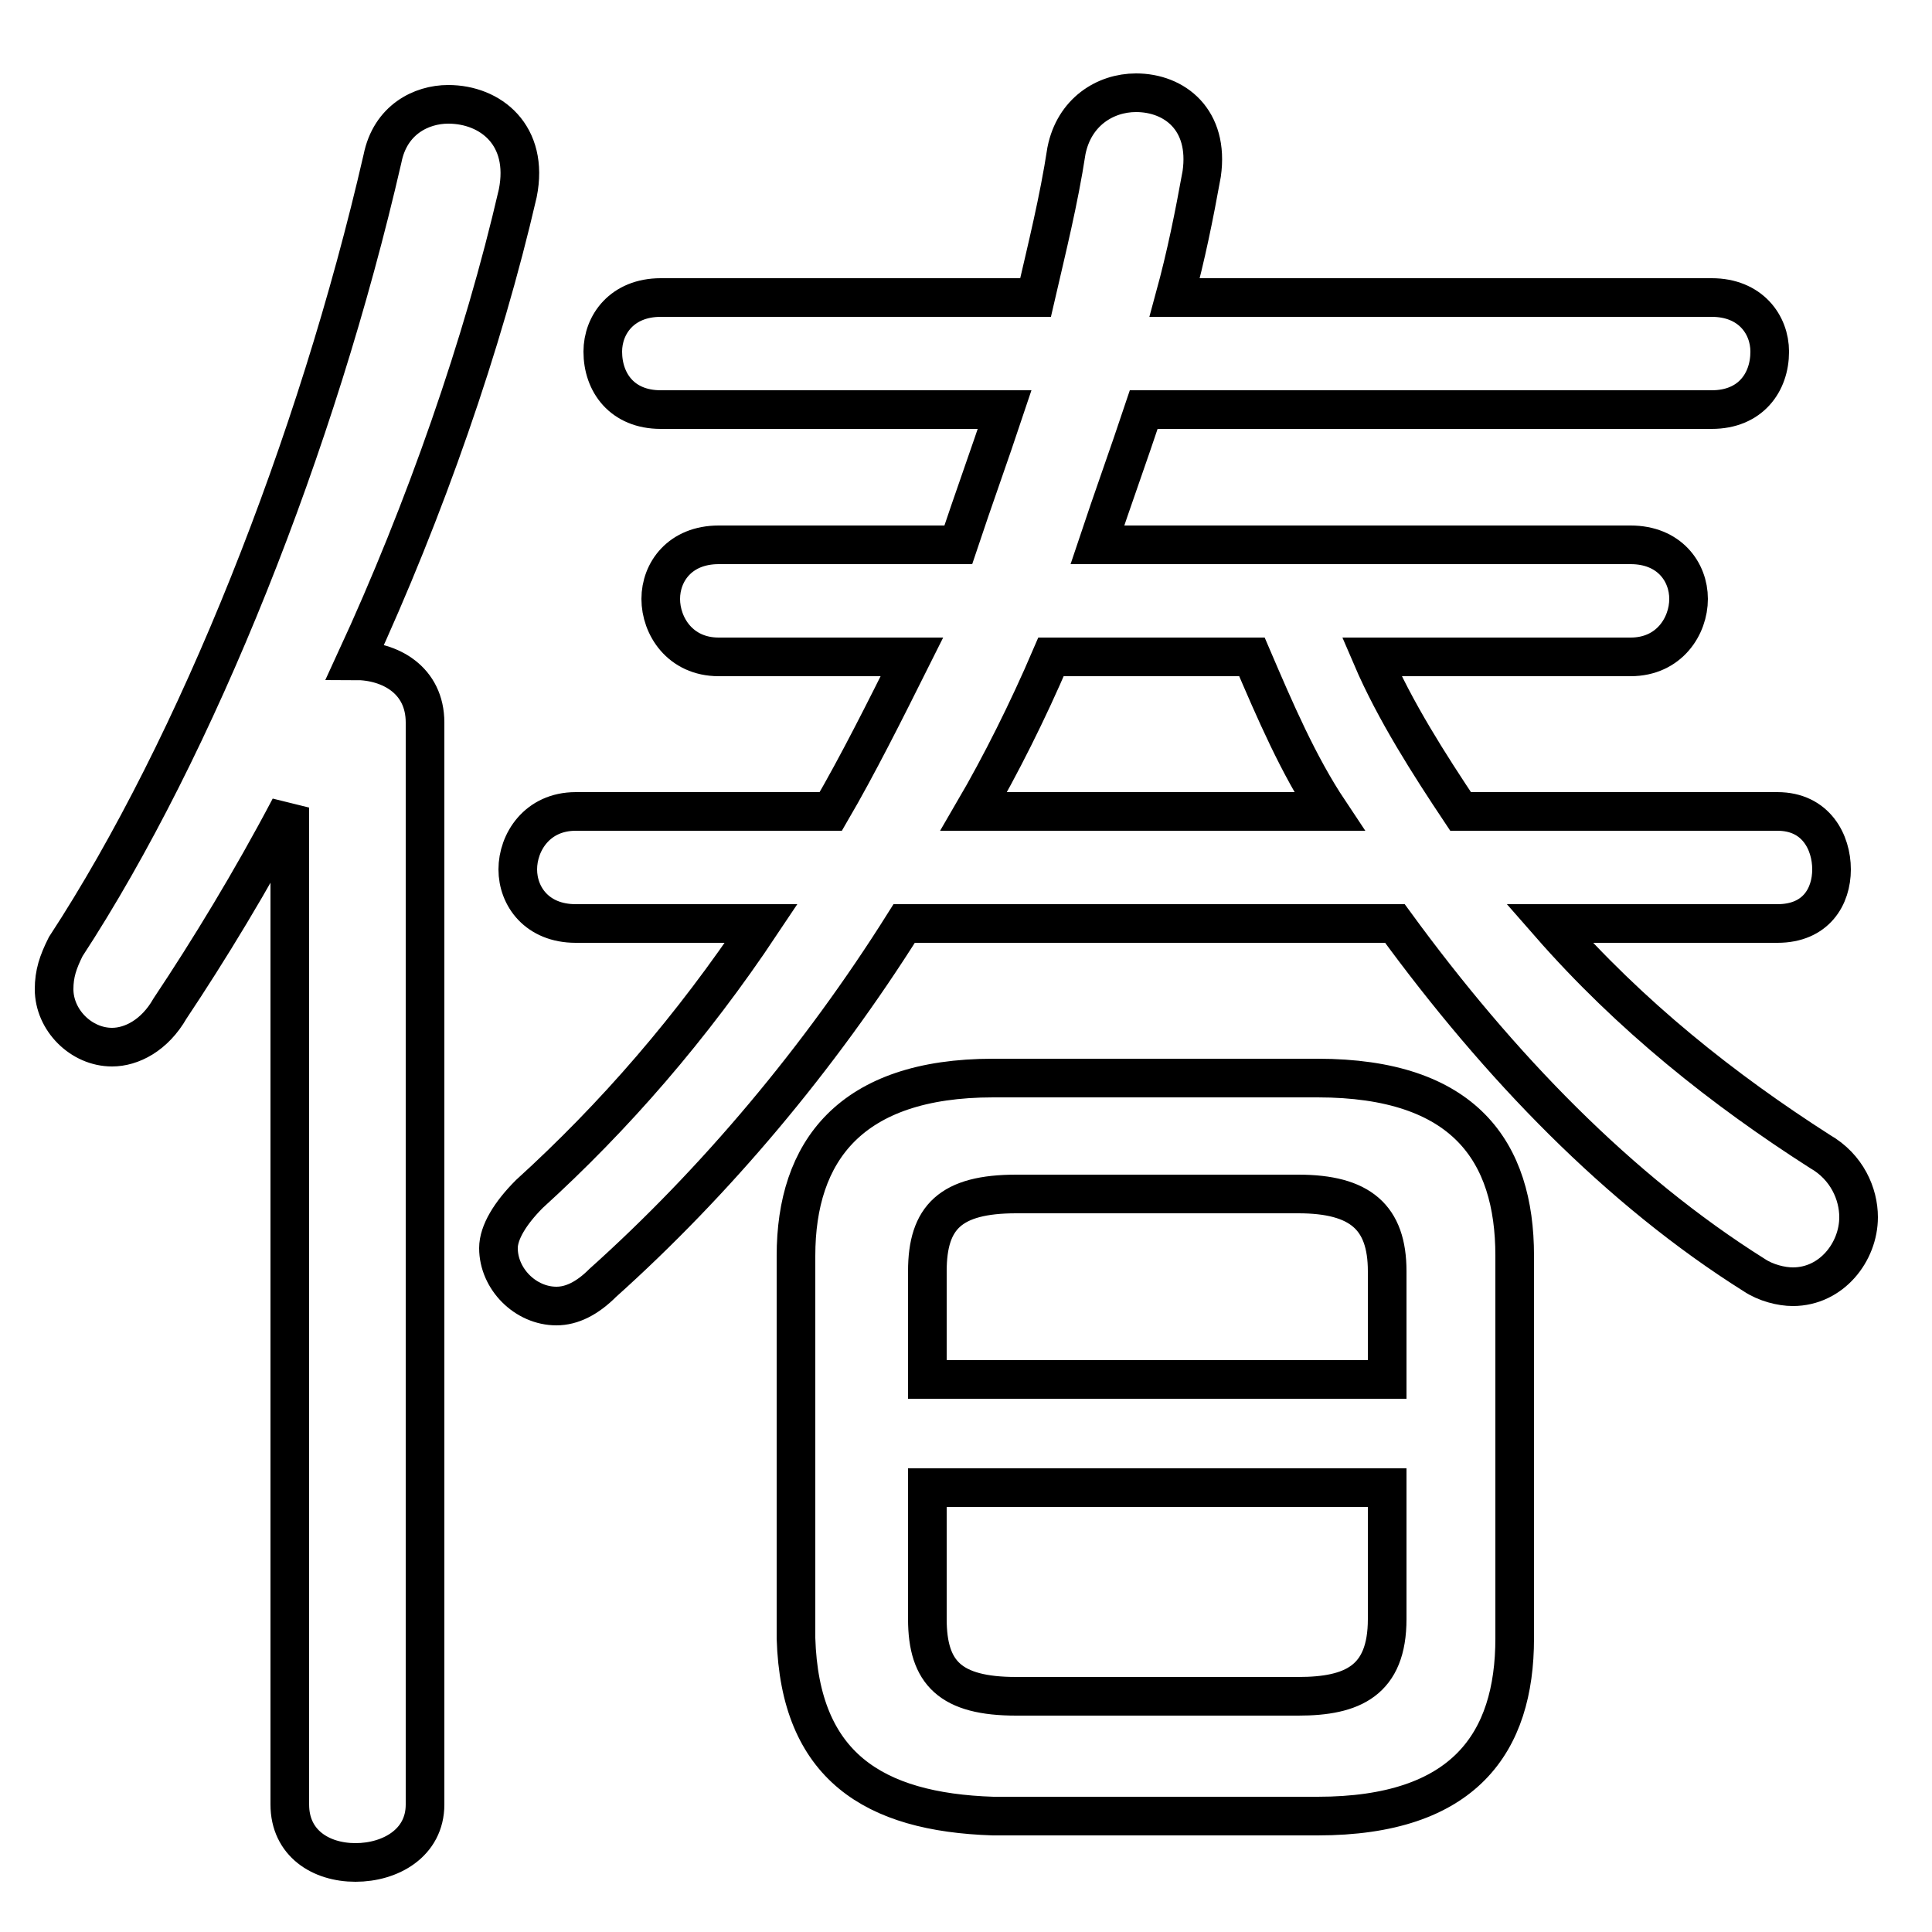 <svg xmlns="http://www.w3.org/2000/svg" viewBox="0 -44.0 50.0 50.0">
    <rect x="0" y="-44.0" width="50.0" height="50.0" fill="#808080" stroke="none"/>
    <g transform="scale(1, -1)">
        <!-- ボディの枠 -->
        <rect x="0" y="-6.0" width="50.0" height="50.0"
            stroke="white" fill="white"/>
        <!-- グリフ座標系の原点 -->
        <circle cx="0" cy="0" r="5" fill="white"/>
        <!-- グリフのアウトライン -->
        <g style="fill:none;stroke:#000000;stroke-width:1;">
<path d="M 26.3 0.1 C 24.6 0.1 24.0 0.7 24.0 2.1 L 24.0 5.5 L 35.9 5.5 L 35.9 2.1 C 35.9 0.5 35.0 0.1 33.6 0.1 Z M 34.1 -3.0 C 37.9 -3.0 39.2 -1.1 39.2 1.6 L 39.2 11.5 C 39.2 14.2 37.9 16.1 34.1 16.1 L 25.7 16.1 C 22.0 16.1 20.6 14.2 20.6 11.5 L 20.6 1.6 C 20.7 -1.7 22.6 -2.9 25.7 -3.0 Z M 35.9 8.3 L 24.0 8.3 L 24.0 11.1 C 24.0 12.5 24.6 13.1 26.3 13.1 L 33.6 13.1 C 35.2 13.1 35.9 12.5 35.9 11.1 Z M 7.5 -2.7 C 7.5 -3.7 8.3 -4.2 9.2 -4.2 C 10.1 -4.2 11.0 -3.7 11.0 -2.7 L 11.0 25.3 C 11.0 26.4 10.1 26.9 9.2 26.9 C 11.0 30.8 12.5 35.1 13.4 39.0 C 13.7 40.5 12.7 41.3 11.6 41.3 C 10.9 41.3 10.1 40.9 9.9 39.9 C 8.2 32.5 5.1 24.7 1.7 19.5 C 1.5 19.1 1.4 18.8 1.4 18.4 C 1.4 17.6 2.1 16.9 2.9 16.9 C 3.4 16.9 4.0 17.2 4.4 17.9 C 5.4 19.4 6.5 21.2 7.5 23.1 Z M 25.2 23.0 C 25.9 24.2 26.6 25.6 27.2 27.0 L 32.4 27.0 C 33.0 25.6 33.6 24.2 34.4 23.0 Z M 36.1 20.1 C 38.8 16.4 41.9 13.2 45.4 11.0 C 45.7 10.8 46.1 10.7 46.4 10.7 C 47.4 10.7 48.1 11.6 48.1 12.5 C 48.1 13.1 47.8 13.8 47.1 14.2 C 44.6 15.8 42.2 17.7 40.1 20.1 L 46.0 20.1 C 47.0 20.1 47.4 20.8 47.4 21.5 C 47.4 22.2 47.0 23.0 46.0 23.0 L 37.8 23.0 C 37.0 24.2 36.1 25.6 35.5 27.0 L 42.2 27.0 C 43.2 27.0 43.7 27.8 43.7 28.5 C 43.7 29.2 43.2 29.9 42.2 29.9 L 28.4 29.9 C 28.8 31.1 29.2 32.2 29.6 33.4 L 44.3 33.4 C 45.3 33.4 45.8 34.1 45.8 34.9 C 45.8 35.6 45.3 36.3 44.3 36.3 L 30.4 36.3 C 30.7 37.4 30.9 38.4 31.1 39.5 C 31.3 40.9 30.4 41.6 29.4 41.6 C 28.6 41.6 27.8 41.1 27.6 40.1 C 27.4 38.8 27.1 37.6 26.8 36.3 L 17.1 36.3 C 16.1 36.3 15.6 35.6 15.6 34.9 C 15.6 34.1 16.1 33.4 17.1 33.4 L 26.0 33.4 C 25.6 32.2 25.2 31.1 24.8 29.9 L 18.6 29.9 C 17.6 29.9 17.1 29.2 17.1 28.5 C 17.1 27.8 17.6 27.0 18.6 27.0 L 23.6 27.0 C 22.9 25.6 22.2 24.2 21.5 23.0 L 14.9 23.0 C 13.9 23.0 13.4 22.2 13.4 21.5 C 13.4 20.8 13.9 20.1 14.9 20.1 L 19.7 20.1 C 17.9 17.4 15.9 15.1 13.7 13.1 C 13.2 12.6 12.9 12.1 12.9 11.7 C 12.9 10.9 13.6 10.2 14.4 10.2 C 14.8 10.2 15.2 10.4 15.6 10.8 C 18.5 13.4 21.2 16.6 23.4 20.1 Z"/>
</g>
</g>
</svg>